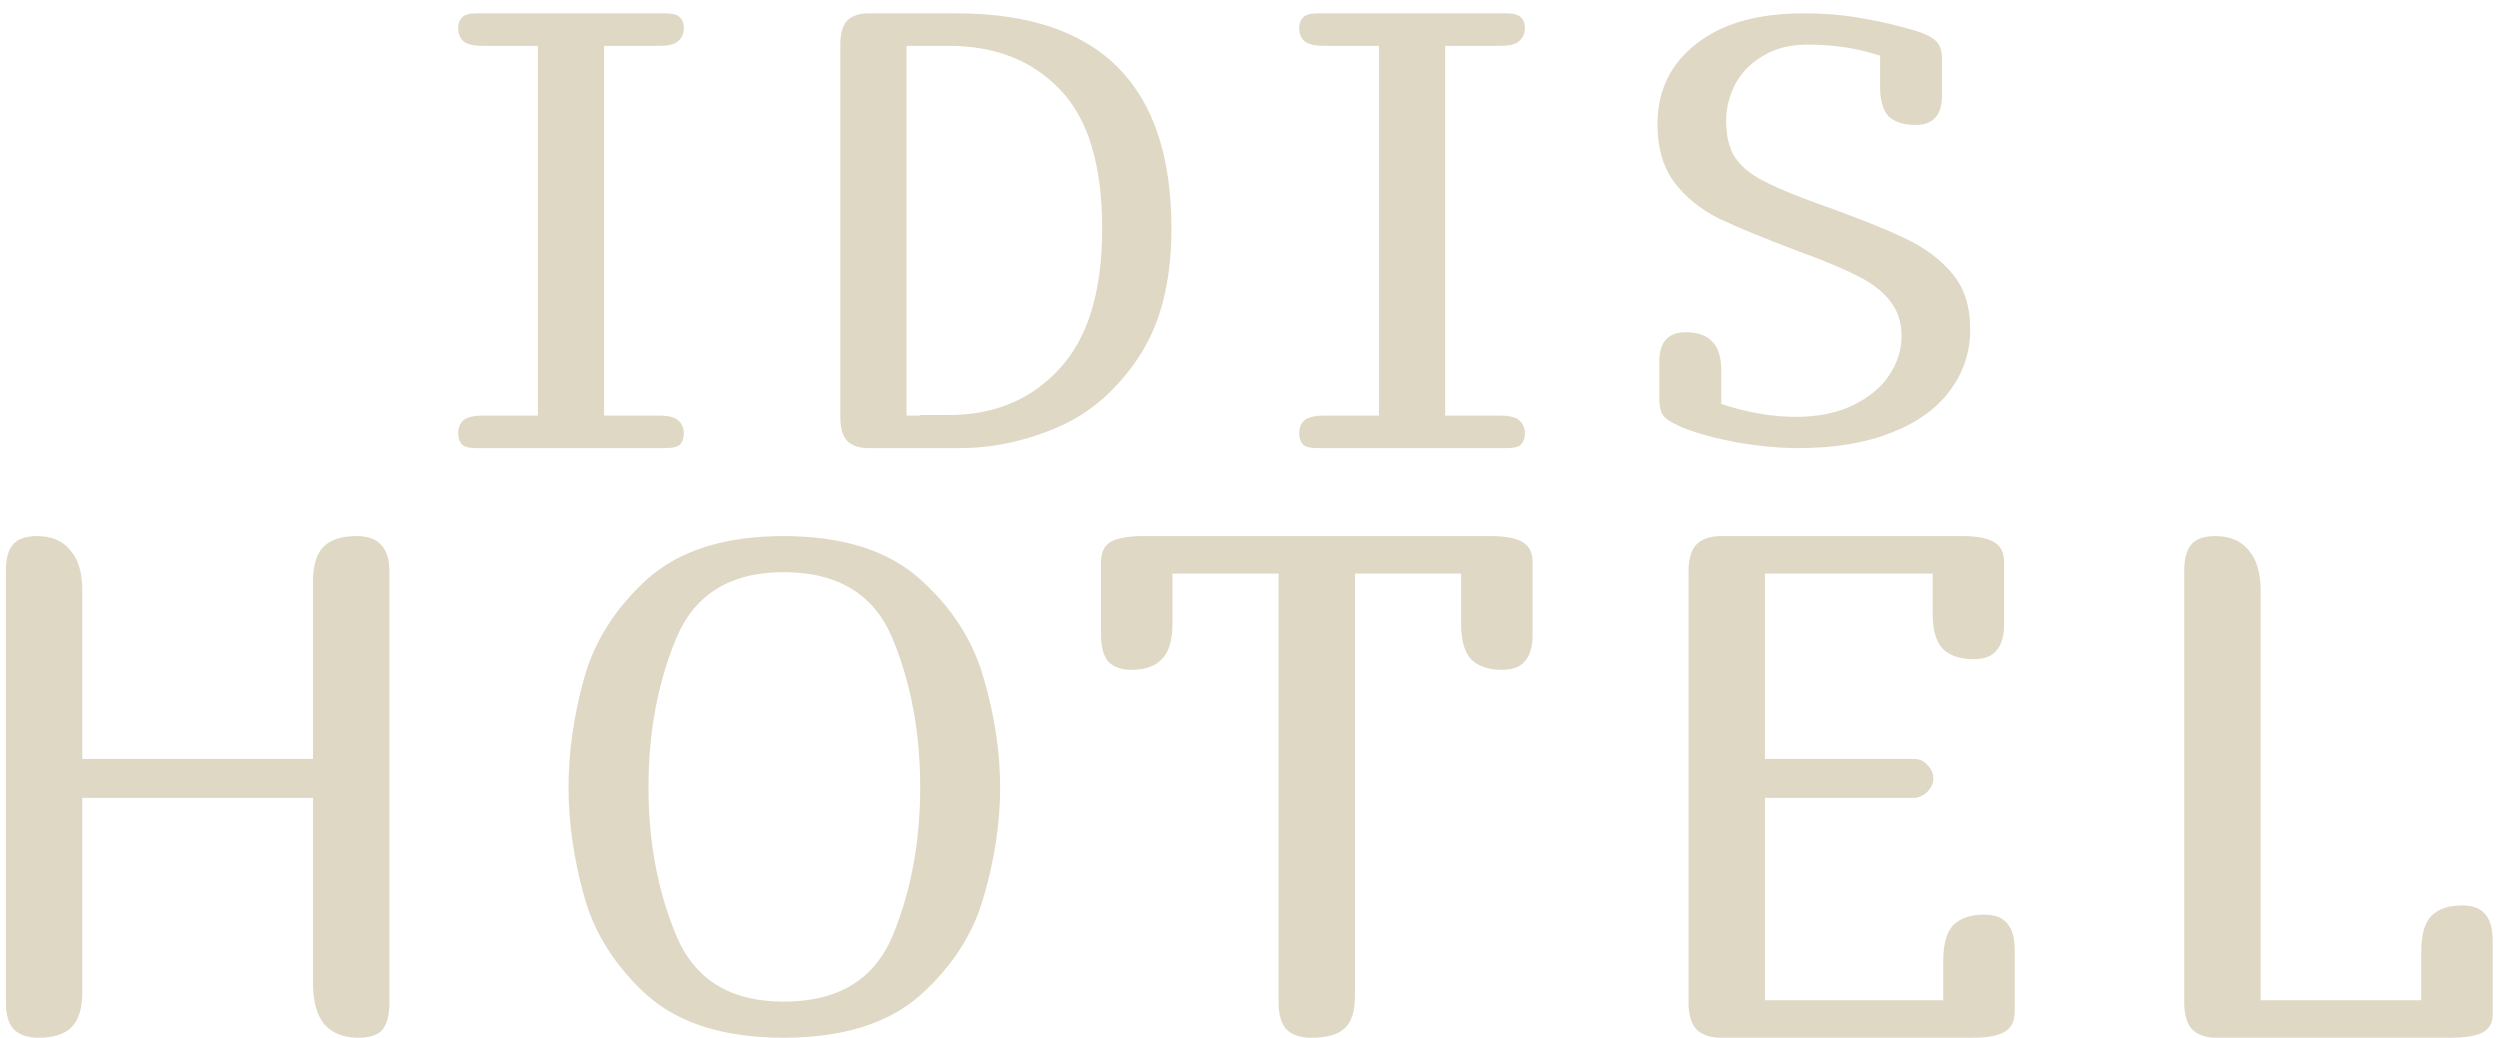 <svg width="106" height="44" viewBox="0 0 106 44" fill="none" xmlns="http://www.w3.org/2000/svg">
<path d="M20.207 19C19.895 19 19.687 18.948 19.583 18.844C19.479 18.723 19.427 18.567 19.427 18.376C19.427 18.151 19.496 17.969 19.635 17.83C19.791 17.691 20.068 17.622 20.467 17.622H22.807V1.944H20.467C20.068 1.944 19.791 1.875 19.635 1.736C19.496 1.597 19.427 1.415 19.427 1.19C19.427 0.999 19.479 0.852 19.583 0.748C19.687 0.627 19.895 0.566 20.207 0.566H28.215C28.527 0.566 28.735 0.627 28.839 0.748C28.943 0.852 28.995 0.999 28.995 1.19C28.995 1.415 28.917 1.597 28.761 1.736C28.622 1.875 28.354 1.944 27.955 1.944H25.615V17.622H27.955C28.354 17.622 28.622 17.691 28.761 17.83C28.917 17.969 28.995 18.151 28.995 18.376C28.995 18.567 28.943 18.723 28.839 18.844C28.735 18.948 28.527 19 28.215 19H20.207ZM35.63 1.866C35.63 1.415 35.725 1.086 35.916 0.878C36.124 0.67 36.428 0.566 36.826 0.566H40.544C46.628 0.566 49.67 3.608 49.67 9.692C49.67 11.963 49.194 13.8 48.24 15.204C47.304 16.591 46.151 17.57 44.782 18.142C43.43 18.714 42.061 19 40.674 19H36.826C36.428 19 36.124 18.896 35.916 18.688C35.725 18.48 35.63 18.151 35.63 17.7V1.866ZM38.438 17.622H39.01V17.596H40.232C42.156 17.596 43.716 16.946 44.912 15.646C46.126 14.346 46.732 12.361 46.732 9.692C46.732 6.988 46.134 5.021 44.938 3.79C43.76 2.559 42.191 1.944 40.232 1.944H38.438V17.622ZM55.867 19C55.556 19 55.347 18.948 55.243 18.844C55.139 18.723 55.087 18.567 55.087 18.376C55.087 18.151 55.157 17.969 55.295 17.83C55.452 17.691 55.729 17.622 56.127 17.622H58.468V1.944H56.127C55.729 1.944 55.452 1.875 55.295 1.736C55.157 1.597 55.087 1.415 55.087 1.19C55.087 0.999 55.139 0.852 55.243 0.748C55.347 0.627 55.556 0.566 55.867 0.566H63.876C64.188 0.566 64.395 0.627 64.499 0.748C64.603 0.852 64.656 0.999 64.656 1.19C64.656 1.415 64.578 1.597 64.421 1.736C64.283 1.875 64.014 1.944 63.615 1.944H61.276V17.622H63.615C64.014 17.622 64.283 17.691 64.421 17.83C64.578 17.969 64.656 18.151 64.656 18.376C64.656 18.567 64.603 18.723 64.499 18.844C64.395 18.948 64.188 19 63.876 19H55.867ZM81.223 5.298C80.72 5.298 80.339 5.177 80.079 4.934C79.836 4.674 79.715 4.258 79.715 3.686V2.36C79.645 2.343 79.498 2.299 79.273 2.23C78.475 2.005 77.6 1.892 76.647 1.892C75.884 1.892 75.243 2.057 74.723 2.386C74.203 2.698 73.813 3.105 73.553 3.608C73.31 4.093 73.189 4.596 73.189 5.116C73.189 5.705 73.293 6.191 73.501 6.572C73.726 6.953 74.081 7.283 74.567 7.56C75.052 7.837 75.763 8.149 76.699 8.496C78.553 9.155 79.914 9.692 80.781 10.108C81.647 10.524 82.323 11.035 82.809 11.642C83.294 12.231 83.537 13.003 83.537 13.956C83.537 14.927 83.251 15.793 82.679 16.556C82.124 17.319 81.292 17.917 80.183 18.35C79.091 18.783 77.782 19 76.257 19C75.477 19 74.619 18.922 73.683 18.766C72.764 18.593 71.993 18.385 71.369 18.142C70.97 17.969 70.701 17.813 70.563 17.674C70.424 17.518 70.355 17.258 70.355 16.894V15.334C70.355 14.502 70.727 14.086 71.473 14.086C71.975 14.086 72.348 14.216 72.591 14.476C72.851 14.719 72.981 15.135 72.981 15.724V17.128C74.073 17.492 75.13 17.674 76.153 17.674C77.089 17.674 77.895 17.509 78.571 17.18C79.247 16.851 79.758 16.426 80.105 15.906C80.451 15.386 80.625 14.831 80.625 14.242C80.625 13.67 80.469 13.185 80.157 12.786C79.862 12.387 79.411 12.032 78.805 11.72C78.198 11.408 77.349 11.053 76.257 10.654C74.783 10.099 73.648 9.631 72.851 9.25C72.071 8.851 71.447 8.34 70.979 7.716C70.511 7.075 70.277 6.26 70.277 5.272C70.277 3.851 70.823 2.715 71.915 1.866C73.007 0.999 74.523 0.566 76.465 0.566C77.366 0.566 78.189 0.635 78.935 0.774C79.68 0.895 80.46 1.077 81.275 1.32C81.691 1.459 81.968 1.606 82.107 1.762C82.263 1.918 82.341 2.178 82.341 2.542V4.05C82.341 4.882 81.968 5.298 81.223 5.298ZM15.13 22.73C15.59 22.73 15.93 22.85 16.15 23.09C16.39 23.33 16.51 23.71 16.51 24.23V42.5C16.51 43.04 16.41 43.43 16.21 43.67C16.01 43.89 15.67 44 15.19 44C14.57 44 14.09 43.81 13.75 43.43C13.43 43.03 13.27 42.45 13.27 41.69V33.83H3.49V42.05C3.49 42.75 3.34 43.25 3.04 43.55C2.74 43.85 2.27 44 1.63 44C1.17 44 0.82 43.88 0.58 43.64C0.36 43.4 0.25 43.02 0.25 42.5V24.23C0.25 23.69 0.35 23.31 0.55 23.09C0.75 22.85 1.09 22.73 1.57 22.73C2.19 22.73 2.66 22.93 2.98 23.33C3.32 23.71 3.49 24.28 3.49 25.04V32.18H13.27V24.68C13.27 23.98 13.42 23.48 13.72 23.18C14.02 22.88 14.49 22.73 15.13 22.73ZM42.406 33.38C42.406 34.88 42.176 36.42 41.716 38C41.276 39.58 40.376 40.98 39.016 42.2C37.656 43.4 35.726 44 33.226 44C30.726 44 28.796 43.4 27.436 42.2C26.096 40.98 25.206 39.58 24.766 38C24.326 36.42 24.106 34.88 24.106 33.38C24.106 31.88 24.326 30.34 24.766 28.76C25.206 27.18 26.096 25.78 27.436 24.56C28.796 23.34 30.726 22.73 33.226 22.73C35.726 22.73 37.656 23.34 39.016 24.56C40.376 25.78 41.276 27.19 41.716 28.79C42.176 30.37 42.406 31.9 42.406 33.38ZM39.016 33.38C39.016 31.06 38.626 28.96 37.846 27.08C37.066 25.2 35.526 24.26 33.226 24.26C30.966 24.26 29.446 25.2 28.666 27.08C27.886 28.96 27.496 31.06 27.496 33.38C27.496 35.68 27.886 37.77 28.666 39.65C29.446 41.53 30.966 42.47 33.226 42.47C35.526 42.47 37.066 41.54 37.846 39.68C38.626 37.8 39.016 35.7 39.016 33.38ZM57.452 42.2C57.452 42.88 57.302 43.35 57.002 43.61C56.722 43.87 56.252 44 55.592 44C55.132 44 54.782 43.88 54.542 43.64C54.322 43.4 54.212 43.02 54.212 42.5V24.32H49.712V26.45C49.712 27.15 49.562 27.65 49.262 27.95C48.982 28.25 48.552 28.4 47.972 28.4C47.532 28.4 47.202 28.28 46.982 28.04C46.782 27.8 46.682 27.42 46.682 26.9V23.84C46.682 23.42 46.822 23.13 47.102 22.97C47.402 22.81 47.862 22.73 48.482 22.73H63.182C63.802 22.73 64.252 22.81 64.532 22.97C64.832 23.13 64.982 23.42 64.982 23.84V26.9C64.982 27.42 64.872 27.8 64.652 28.04C64.452 28.28 64.132 28.4 63.692 28.4C63.112 28.4 62.672 28.25 62.372 27.95C62.092 27.65 61.952 27.15 61.952 26.45V24.32H57.452V42.2ZM83.684 27.95C83.104 27.95 82.664 27.8 82.364 27.5C82.084 27.2 81.944 26.7 81.944 26V24.32H74.834V32.18H81.134C81.394 32.18 81.594 32.27 81.734 32.45C81.894 32.61 81.974 32.8 81.974 33.02C81.974 33.22 81.884 33.41 81.704 33.59C81.524 33.75 81.334 33.83 81.134 33.83H74.834V42.41H82.394V40.73C82.394 40.03 82.534 39.53 82.814 39.23C83.114 38.93 83.554 38.78 84.134 38.78C84.574 38.78 84.894 38.9 85.094 39.14C85.314 39.38 85.424 39.76 85.424 40.28V42.89C85.424 43.31 85.274 43.6 84.974 43.76C84.694 43.92 84.244 44 83.624 44H72.974C72.514 44 72.164 43.88 71.924 43.64C71.704 43.4 71.594 43.02 71.594 42.5V24.23C71.594 23.71 71.704 23.33 71.924 23.09C72.164 22.85 72.514 22.73 72.974 22.73H83.174C83.794 22.73 84.244 22.81 84.524 22.97C84.824 23.13 84.974 23.42 84.974 23.84V26.45C84.974 26.97 84.864 27.35 84.644 27.59C84.444 27.83 84.124 27.95 83.684 27.95ZM104.401 38.39C104.841 38.39 105.161 38.51 105.361 38.75C105.581 38.99 105.691 39.37 105.691 39.89V43.04C105.691 43.38 105.541 43.63 105.241 43.79C104.941 43.93 104.491 44 103.891 44H93.991C93.531 44 93.181 43.88 92.941 43.64C92.721 43.4 92.611 43.02 92.611 42.5V24.23C92.611 23.69 92.711 23.31 92.911 23.09C93.111 22.85 93.451 22.73 93.931 22.73C94.551 22.73 95.021 22.93 95.341 23.33C95.681 23.71 95.851 24.28 95.851 25.04V42.41H102.661V40.34C102.661 39.64 102.801 39.14 103.081 38.84C103.381 38.54 103.821 38.39 104.401 38.39Z" fill="#DFD8C5"/>
</svg>
